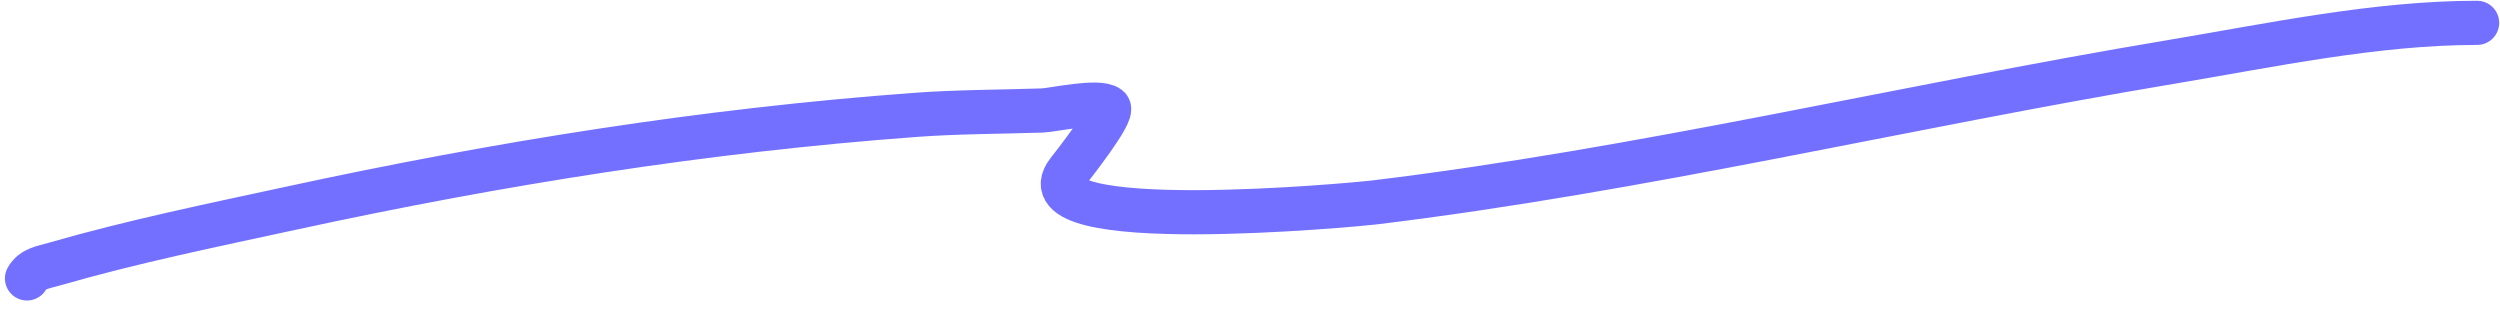 <svg width="283" height="35" viewBox="0 0 283 35" fill="none" xmlns="http://www.w3.org/2000/svg">
<path d="M3.057 31.518C3.68 30.395 4.921 30.253 6.105 29.911C14.98 27.347 24.077 25.489 33.097 23.537C56.42 18.488 79.777 14.76 103.599 13.006C108.409 12.652 113.196 12.665 118.01 12.507C119.127 12.47 124.422 11.282 125.492 12.175C126.178 12.746 121.318 18.887 120.892 19.435C115.174 26.786 153.544 23.161 155.477 22.927C185.868 19.249 215.556 12.057 245.71 7.02C256.969 5.139 268.907 2.586 280.407 2.586" stroke="#7370FF" stroke-width="5" stroke-linecap="round"/>
</svg>
